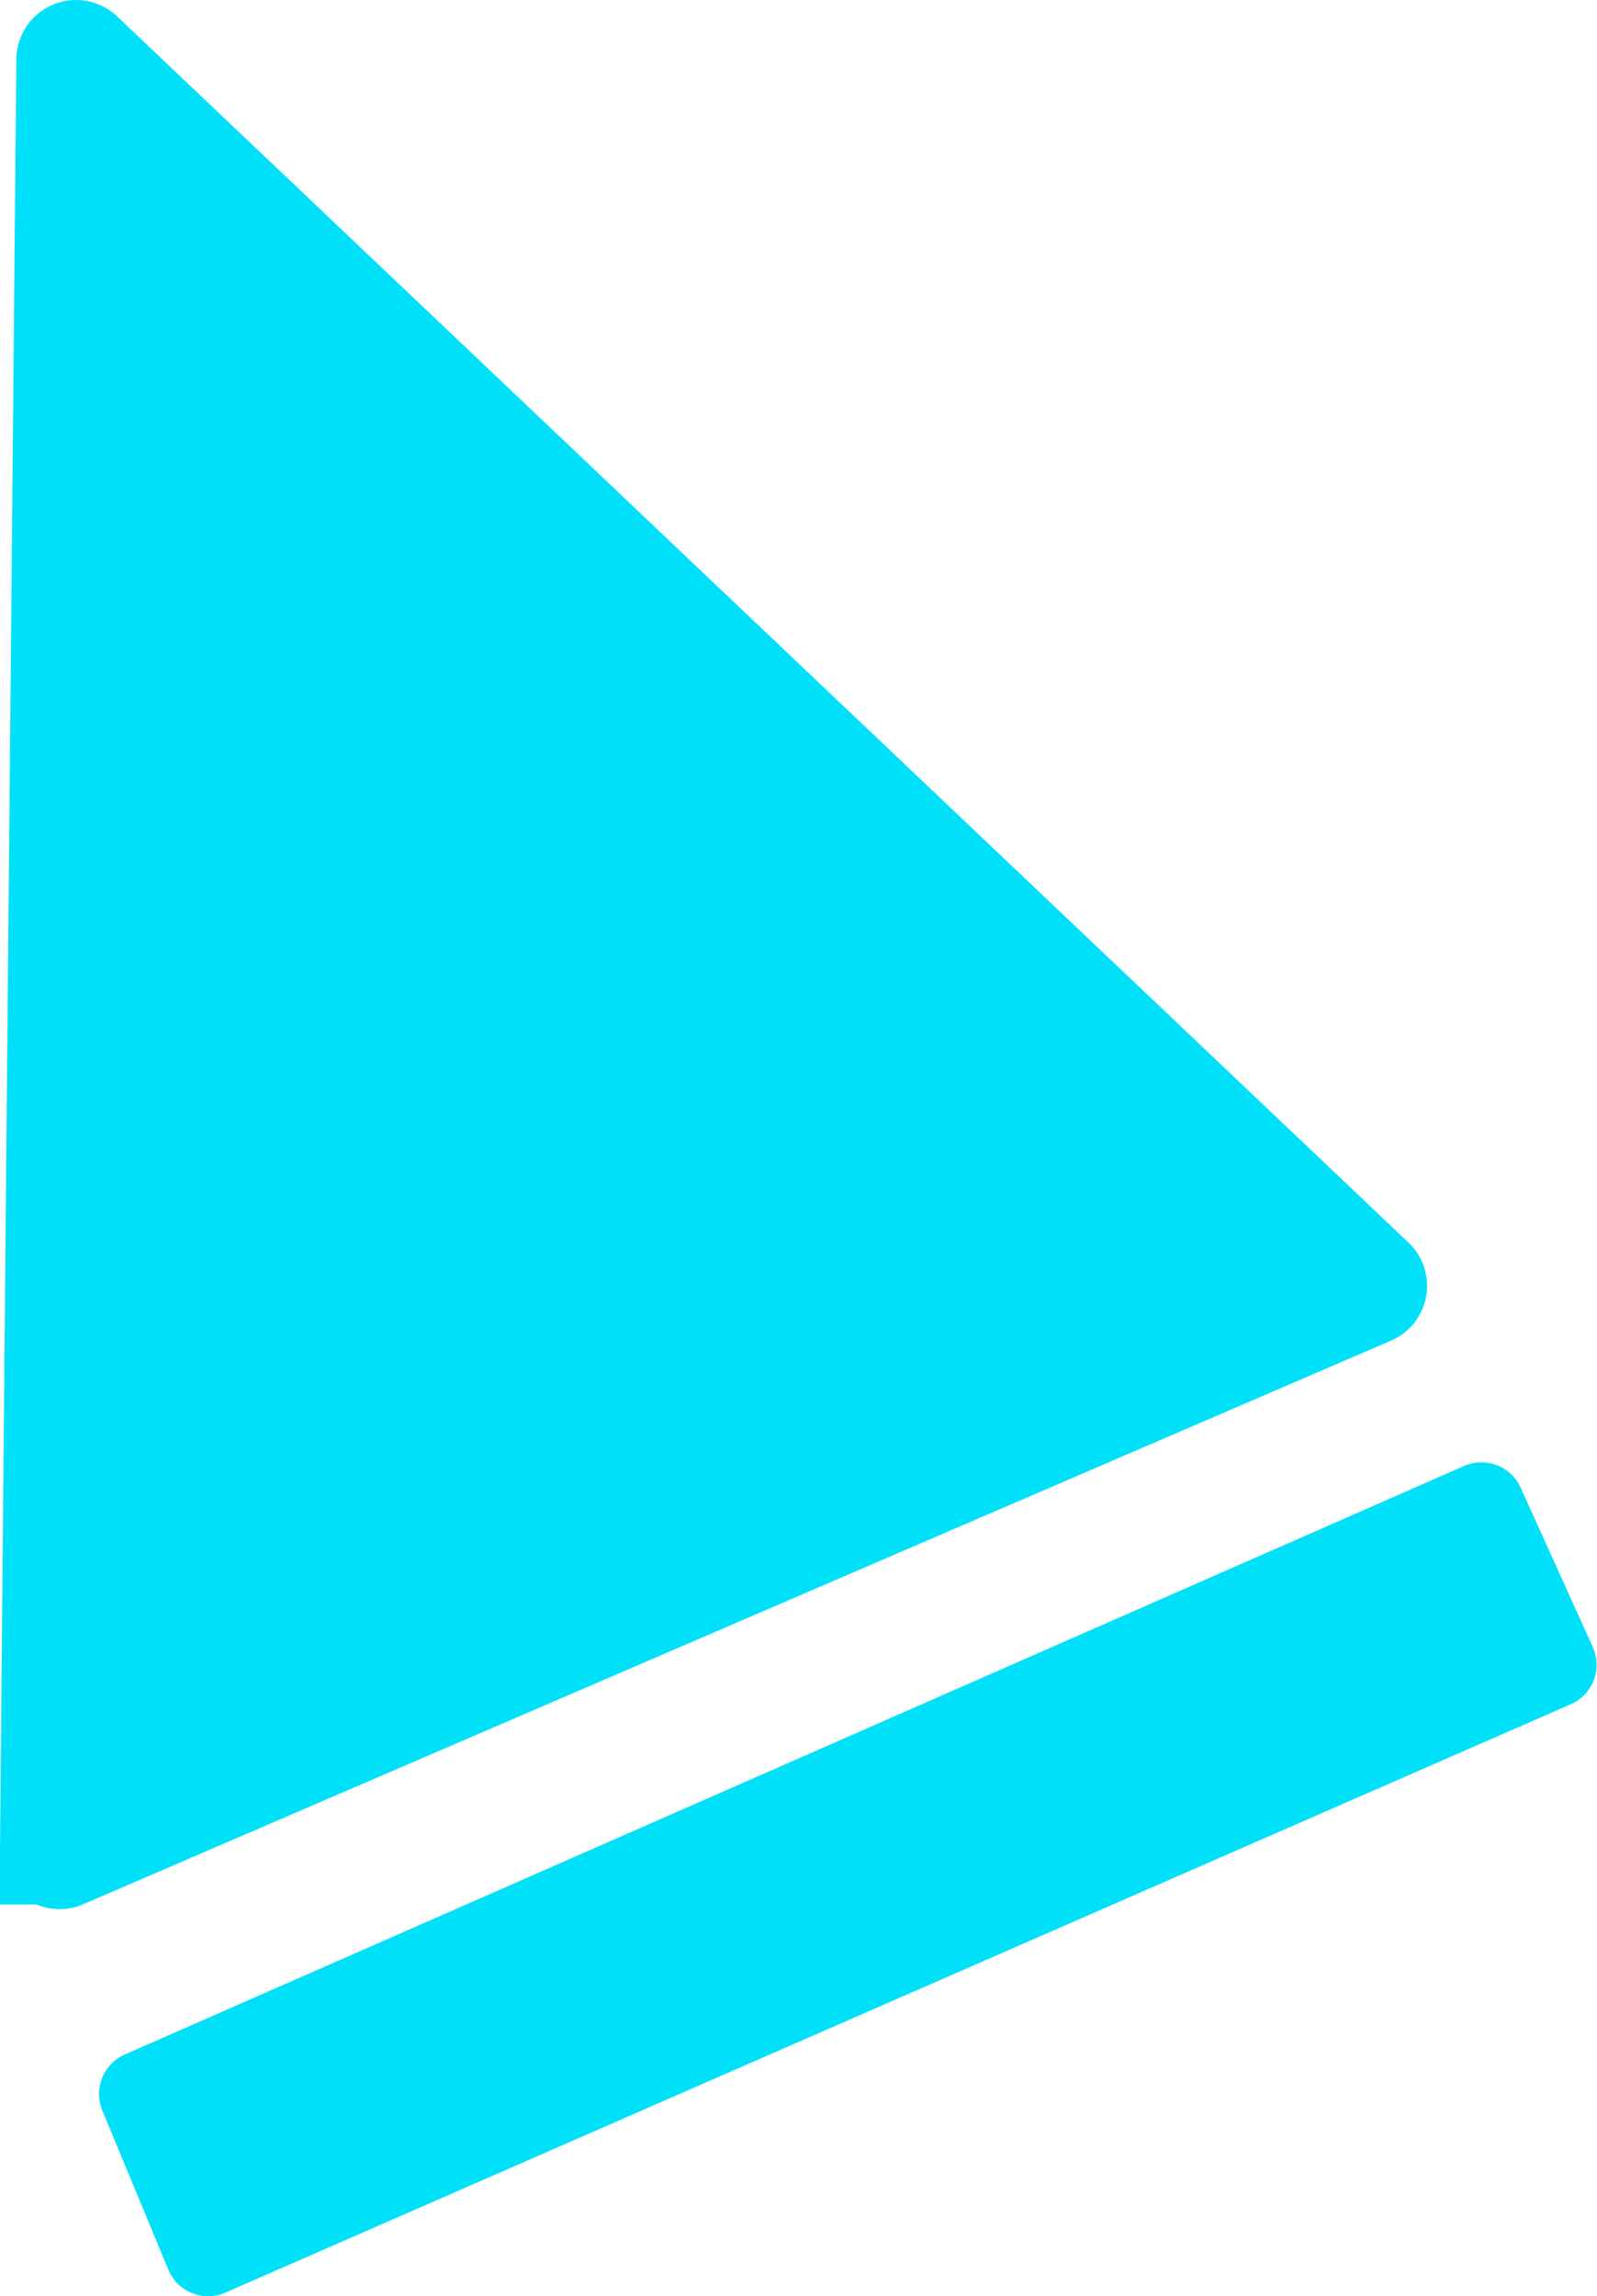 <svg id="cursor01" xmlns="http://www.w3.org/2000/svg" viewBox="0 0 145.53 209.1"><defs><style>.cls-1,.cls-2,.cls-3{fill:#00e1f9;}.cls-1,.cls-2{stroke:#00e1f9;}.cls-1{stroke-miterlimit:10;stroke-width:10px;}.cls-2{stroke-linecap:round;stroke-miterlimit:1;stroke-width:30px;}</style></defs><title>cursor01</title><path class="cls-1" d="M679.63,564.33,798.81,513a.43.43,0,0,0,.13-.71L681.26,400.62a.44.44,0,0,0-.74.32q-.75,81.49-1.49,163A.43.43,0,0,0,679.63,564.33Z" transform="translate(-674.03 -395.5)"/><path class="cls-2" d="M817.09,551.52" transform="translate(-674.03 -395.5)"/><path class="cls-2" d="M694.73,604.23" transform="translate(-674.03 -395.5)"/><path class="cls-3" d="M683.38,587.74l6,14.46a3.92,3.92,0,0,0,5.18,2.08l122.6-53.58a3.91,3.91,0,0,0,2-5.21L812.6,531a3.91,3.91,0,0,0-5.13-2l-122.05,53.6A3.92,3.92,0,0,0,683.38,587.74Z" transform="translate(-674.03 -395.5)"/><path class="cls-3" d="M809,528.71a4,4,0,0,0-1.57.33l-122.05,53.6a3.92,3.92,0,0,0-2,5.1l6,14.46a3.91,3.91,0,0,0,3.61,2.41,4,4,0,0,0,1.57-.33l122.6-53.58a3.91,3.91,0,0,0,2-5.21L812.6,531a3.92,3.92,0,0,0-3.56-2.29Z" transform="translate(-674.03 -395.5)"/></svg>